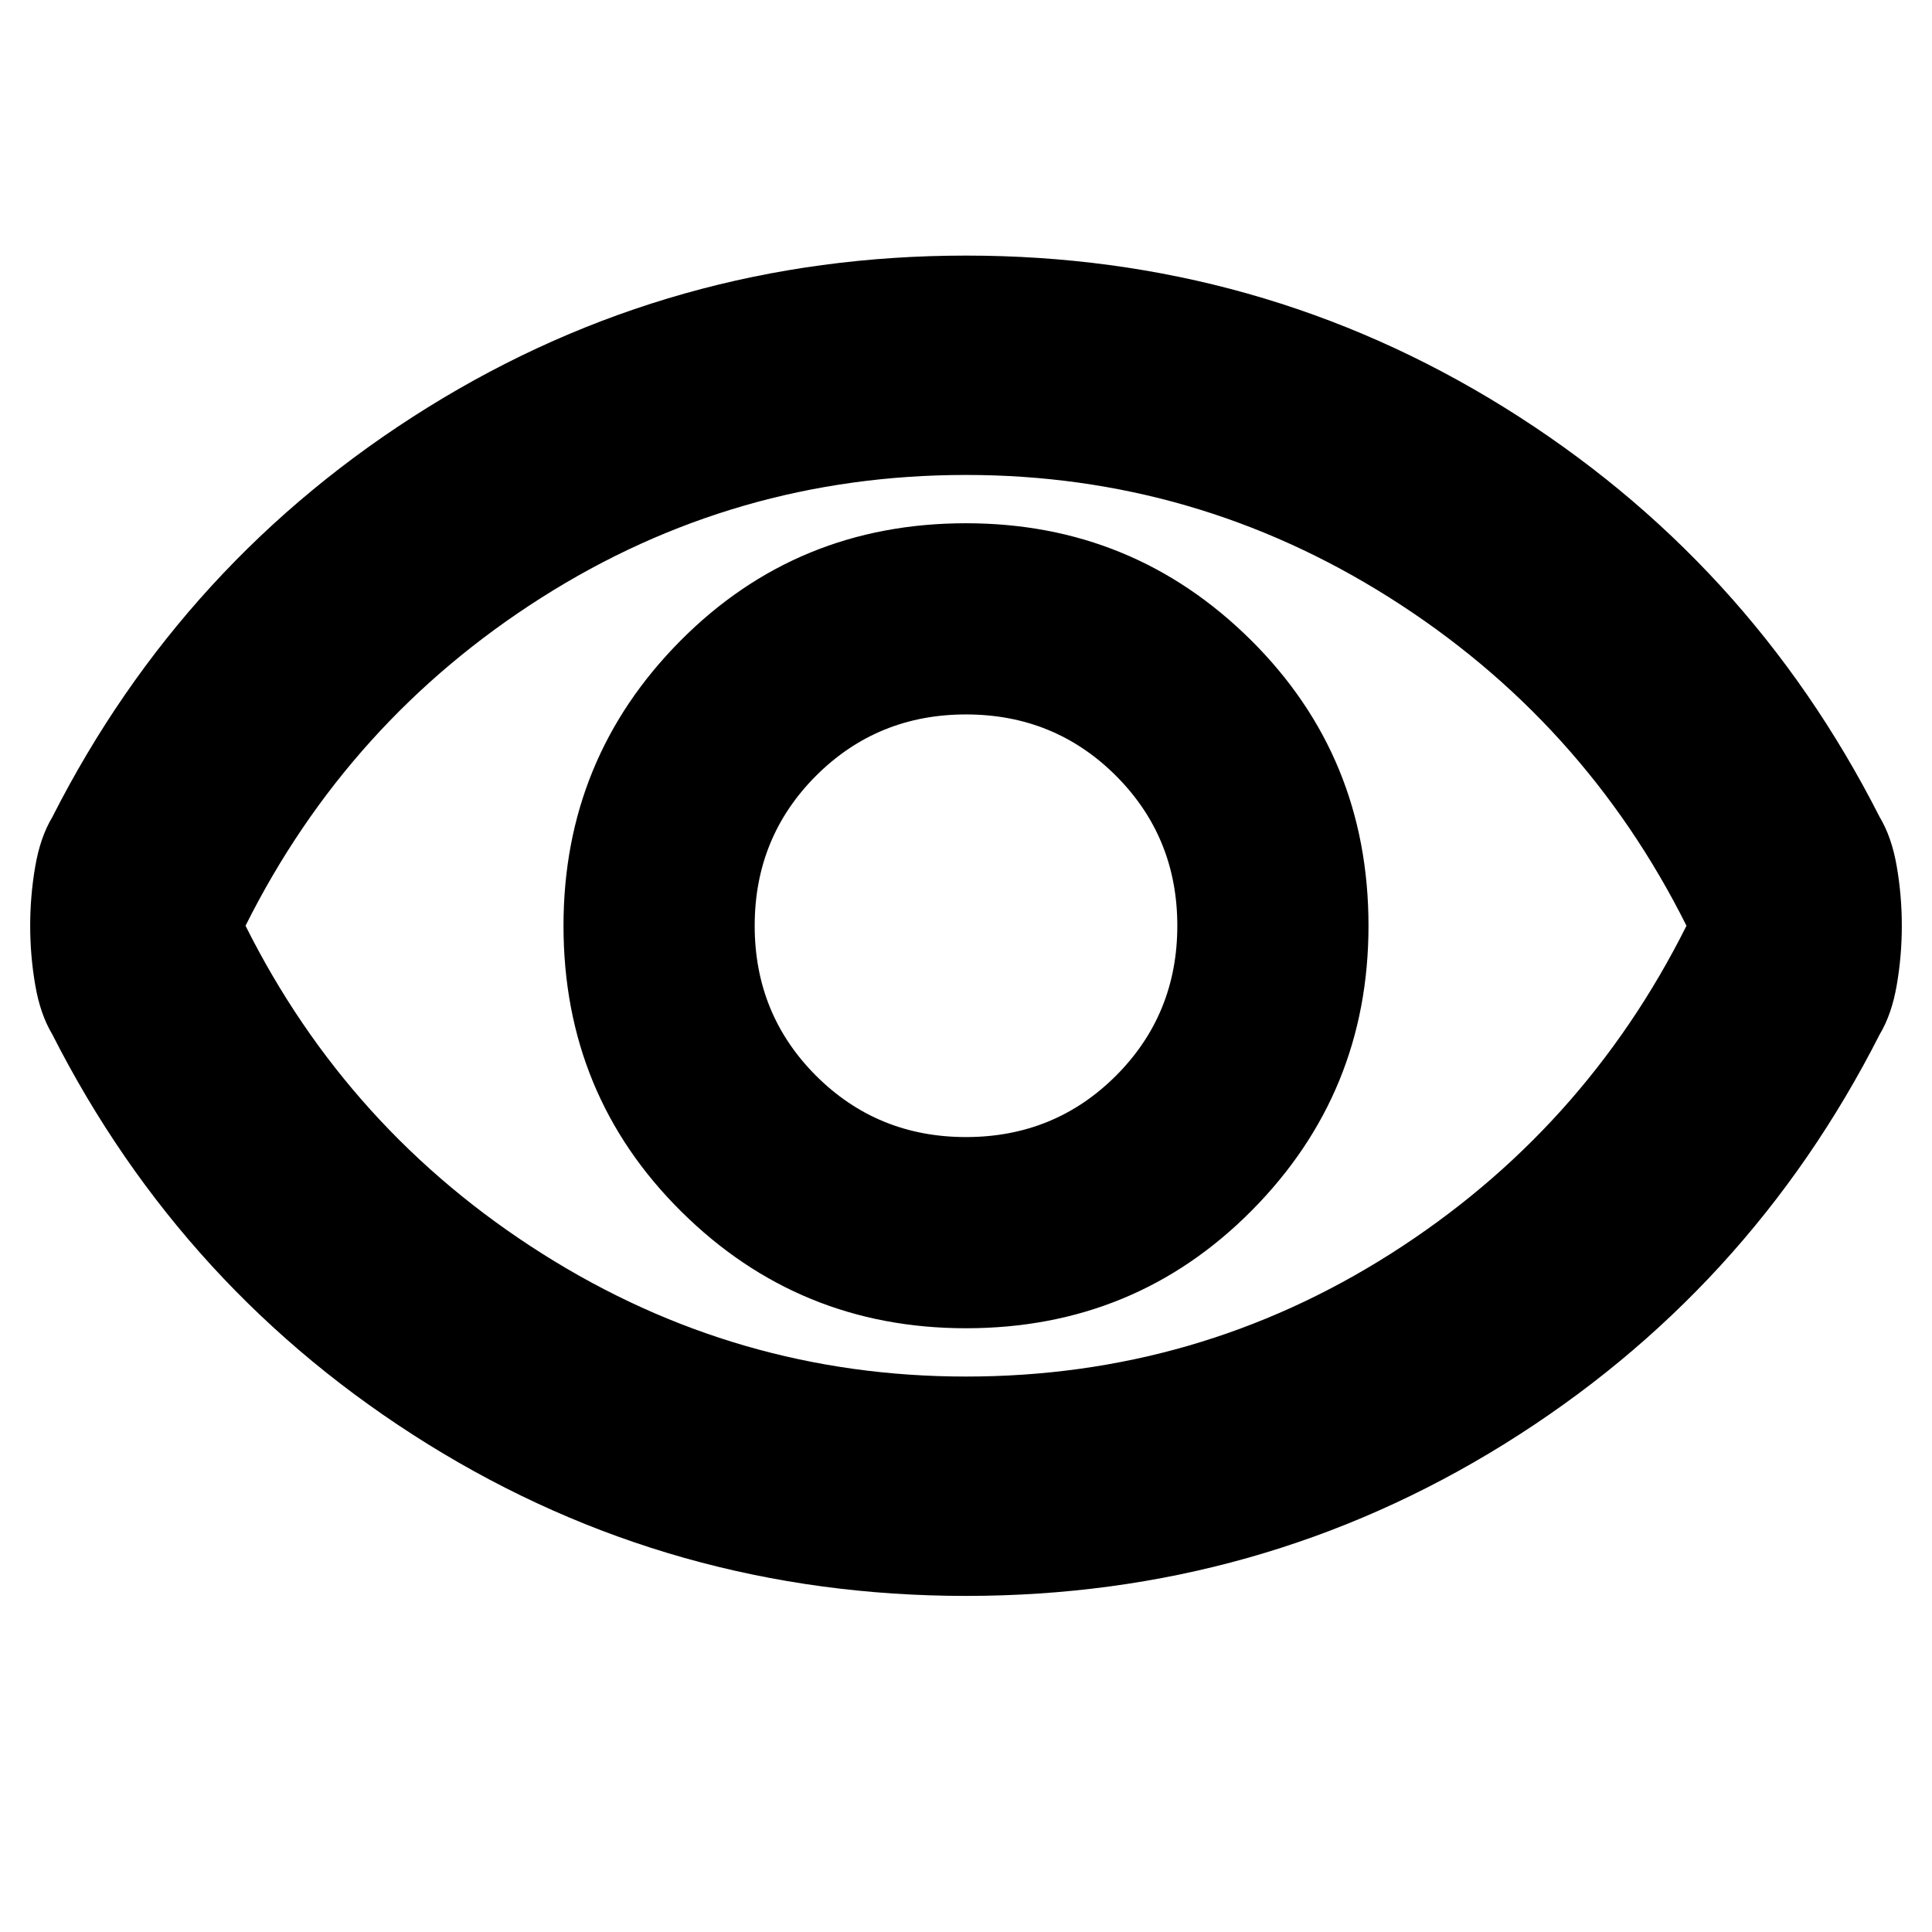<svg xmlns="http://www.w3.org/2000/svg" height="24" width="24"><path d="M12 16.5Q14.1 16.5 15.55 15.037Q17 13.575 17 11.5Q17 9.4 15.538 7.95Q14.075 6.5 12 6.5Q9.9 6.5 8.45 7.962Q7 9.425 7 11.5Q7 13.6 8.463 15.05Q9.925 16.5 12 16.5ZM12 14.125Q10.9 14.125 10.137 13.363Q9.375 12.6 9.375 11.5Q9.375 10.4 10.137 9.637Q10.9 8.875 12 8.875Q13.1 8.875 13.863 9.637Q14.625 10.4 14.625 11.5Q14.625 12.6 13.863 13.363Q13.1 14.125 12 14.125ZM12 19.825Q8.35 19.825 5.312 17.938Q2.275 16.05 0.65 12.85Q0.5 12.6 0.438 12.238Q0.375 11.875 0.375 11.5Q0.375 11.125 0.438 10.762Q0.5 10.4 0.65 10.15Q2.275 6.95 5.312 5.062Q8.35 3.175 12 3.175Q15.65 3.175 18.688 5.062Q21.725 6.95 23.35 10.15Q23.5 10.4 23.562 10.762Q23.625 11.125 23.625 11.5Q23.625 11.875 23.562 12.238Q23.5 12.6 23.35 12.85Q21.725 16.05 18.688 17.938Q15.65 19.825 12 19.825ZM12 11.5Q12 11.5 12 11.5Q12 11.5 12 11.5Q12 11.5 12 11.5Q12 11.5 12 11.5Q12 11.5 12 11.5Q12 11.5 12 11.5Q12 11.5 12 11.5Q12 11.5 12 11.5ZM12 17.1Q14.875 17.1 17.275 15.575Q19.675 14.05 20.95 11.5Q19.675 8.95 17.263 7.425Q14.85 5.9 12 5.9Q9.125 5.9 6.725 7.425Q4.325 8.95 3.05 11.5Q4.325 14.05 6.738 15.575Q9.15 17.1 12 17.1Z"/></svg>